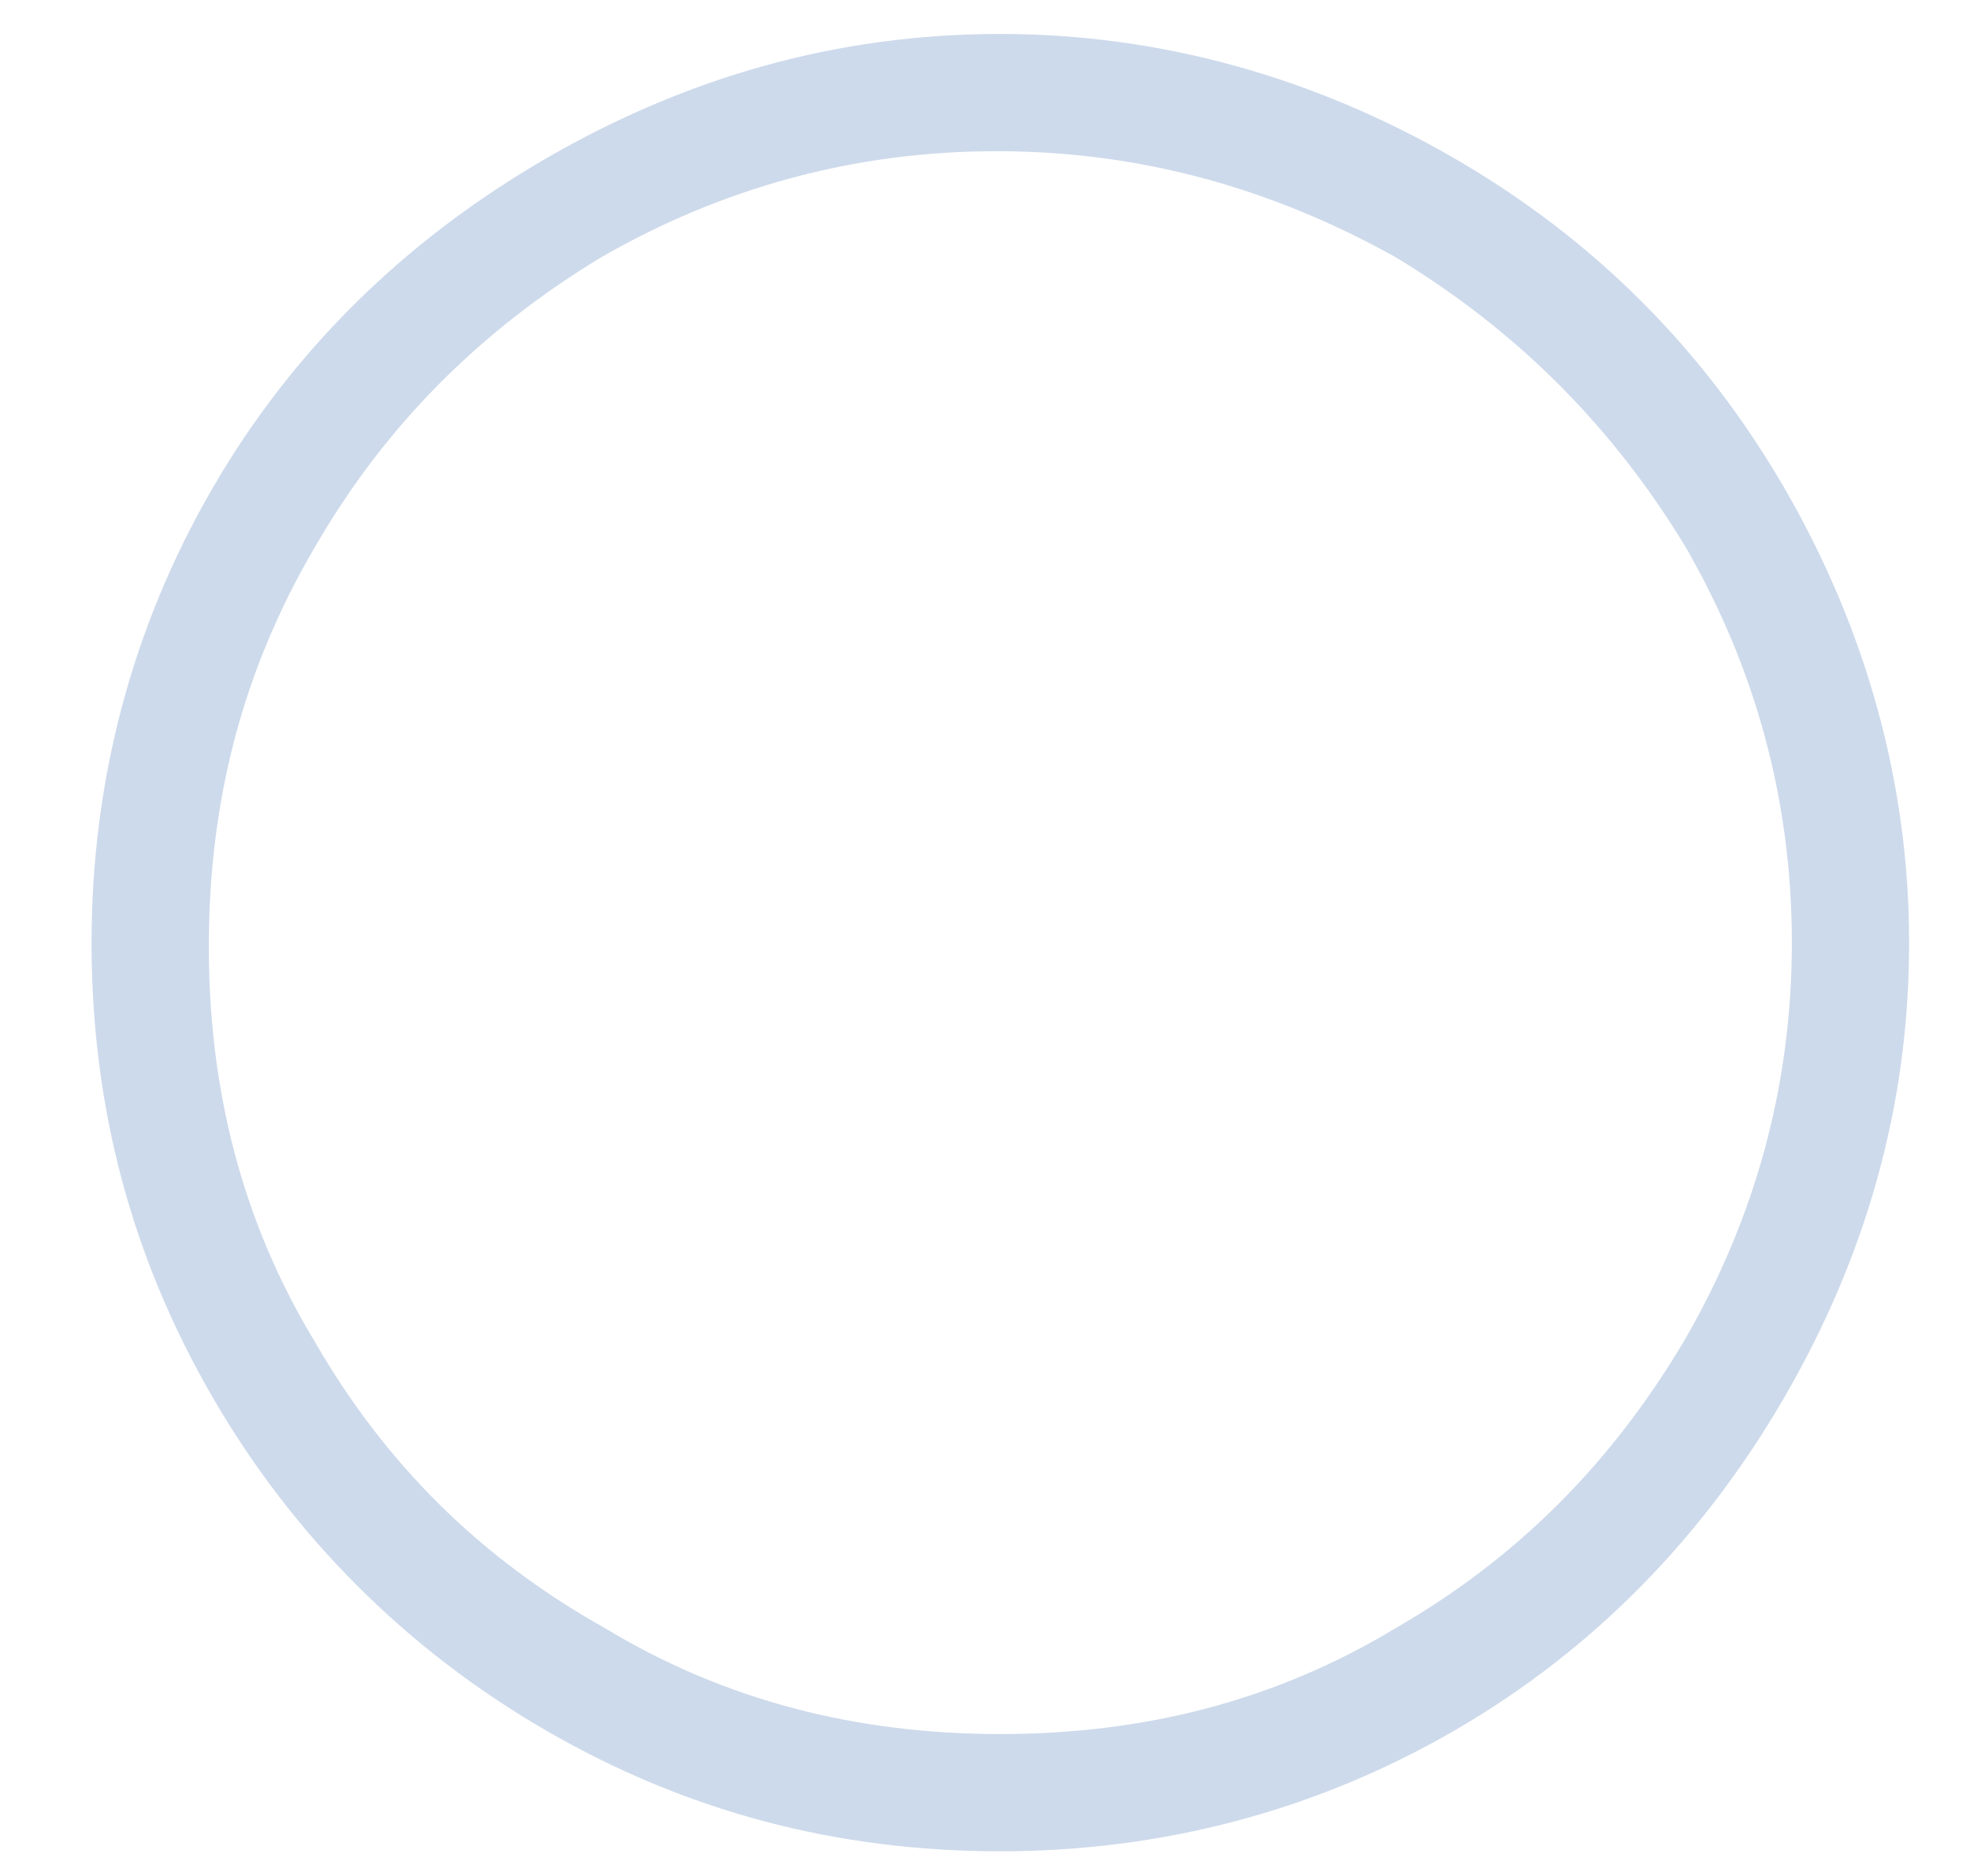 <svg width="21" height="20" viewBox="0 0 21 20" fill="none" xmlns="http://www.w3.org/2000/svg">
<path d="M10.663 0.362C12.382 0.362 14.023 0.831 15.507 1.69C16.991 2.55 18.163 3.722 19.023 5.206C19.882 6.69 20.351 8.331 20.351 10.05C20.351 11.808 19.882 13.409 19.023 14.894C18.163 16.378 16.991 17.589 15.507 18.448C14.023 19.308 12.382 19.737 10.663 19.737C8.905 19.737 7.304 19.308 5.819 18.448C4.335 17.589 3.124 16.378 2.265 14.894C1.405 13.409 0.976 11.808 0.976 10.05C0.976 8.331 1.405 6.69 2.265 5.206C3.124 3.722 4.335 2.55 5.819 1.69C7.304 0.831 8.905 0.362 10.663 0.362ZM19.101 10.05C19.101 8.526 18.71 7.12 17.968 5.831C17.186 4.542 16.171 3.526 14.882 2.745C13.554 2.003 12.148 1.612 10.624 1.612C9.101 1.612 7.694 2.003 6.405 2.745C5.116 3.526 4.101 4.542 3.358 5.831C2.577 7.159 2.226 8.565 2.226 10.089C2.226 11.612 2.577 13.019 3.358 14.308C4.101 15.597 5.116 16.612 6.444 17.355C7.733 18.136 9.14 18.487 10.663 18.487C12.187 18.487 13.593 18.136 14.882 17.355C16.171 16.612 17.186 15.597 17.968 14.269C18.71 12.979 19.101 11.573 19.101 10.05Z" fill="#CDDAEB"/>
</svg>
